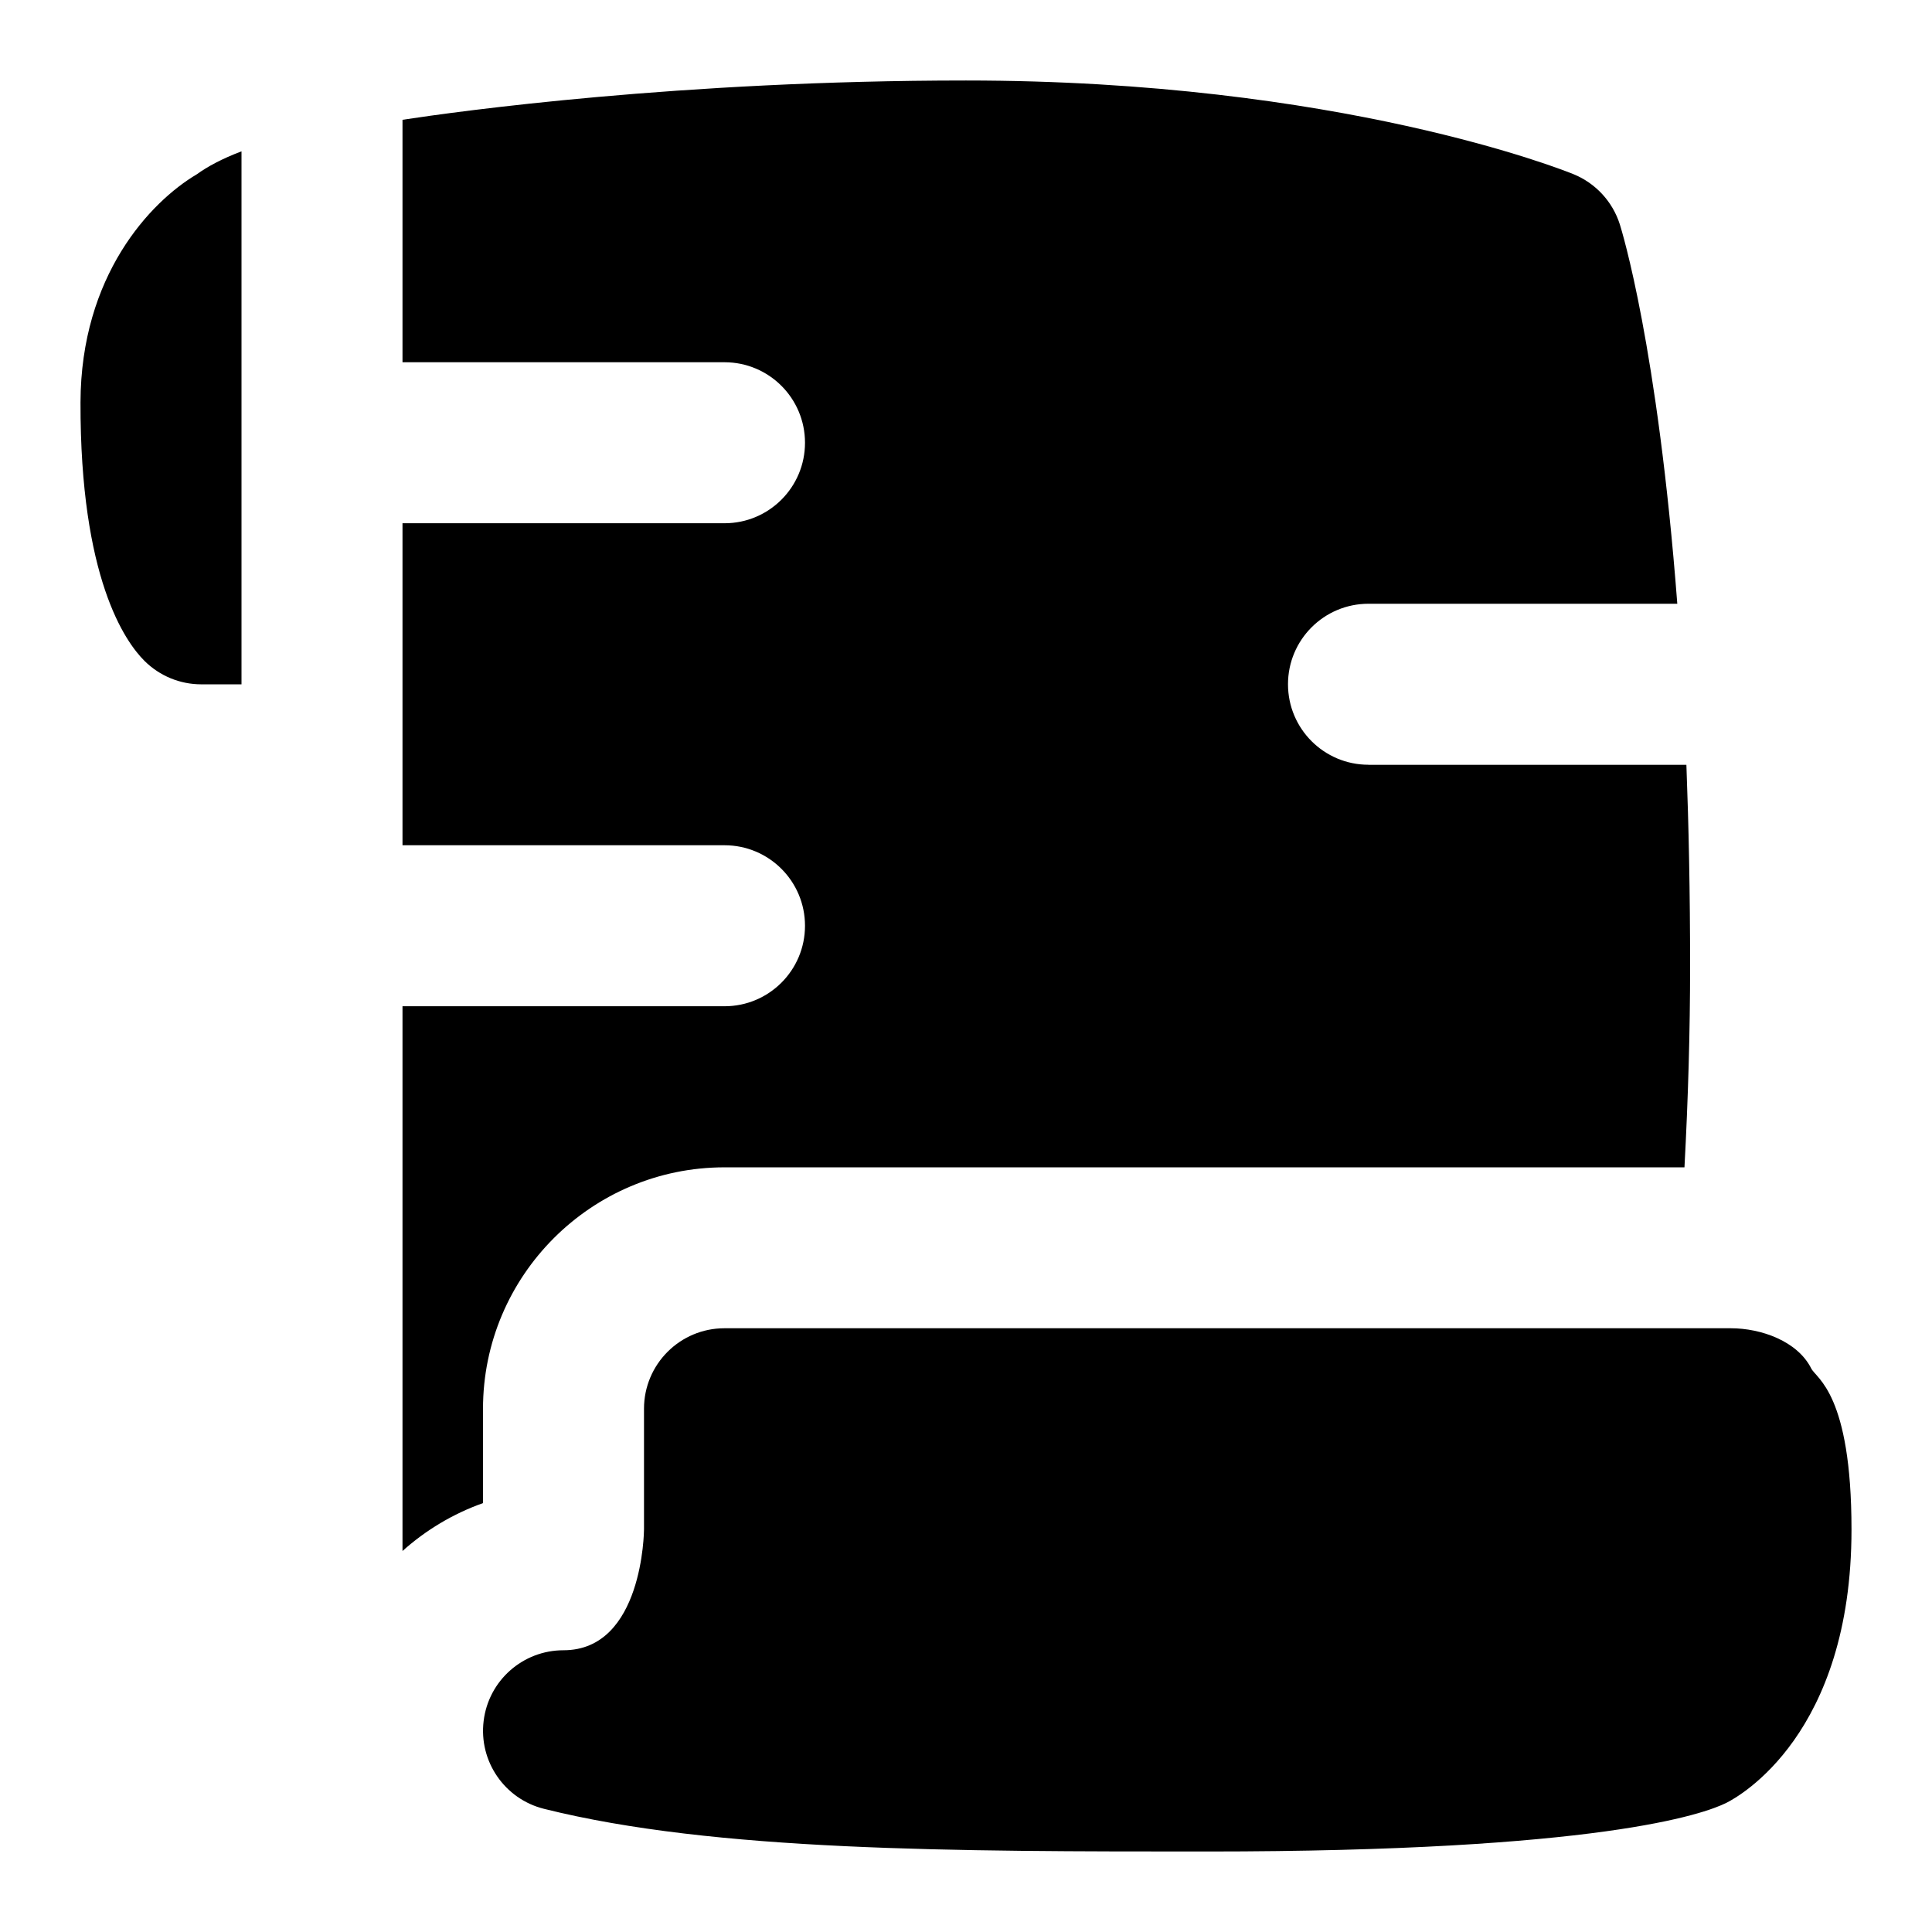 <svg id="Layer_1" viewBox="0 0 24 24" xmlns="http://www.w3.org/2000/svg" data-name="Layer 1"><g><path d="m22.5 17c-.17-.339-.621-.5-1-.5h-12.5c-.553 0-1 .448-1 1v1.5c0 .015-.012 1.5-1 1.5-.505 0-.931.376-.992.878-.062.501.26.97.75 1.092 2.119.53 5.094.53 8.242.53 4.858 0 6.163-.463 6.447-.605.159-.08 1.553-.85 1.553-3.395 0-1.688-.438-1.876-.5-2z"/><path d="m3 1.88c-.246.093-.425.191-.555.285-.58.343-1.441 1.262-1.445 2.833-.005 2.183.555 2.974.796 3.213.188.186.44.29.704.29h.5z"/></g><path d="m17 9.5c-.553 0-1-.448-1-1s.447-1 1-1h3.836c-.245-3.2-.689-4.633-.714-4.713-.09-.283-.301-.511-.575-.623-.116-.047-2.904-1.164-7.547-1.164-3.557 0-6.31.383-7 .488v3.012h4c.553 0 1 .448 1 1s-.447 1-1 1h-4v4h4c.553 0 1 .448 1 1s-.447 1-1 1h-4v6.767c.289-.259.628-.463 1-.595v-1.171c0-1.654 1.346-3 3-3h11.925c.046-.856.07-1.692.07-2.5 0-.906-.017-1.739-.046-2.5h-3.949z"/></svg>